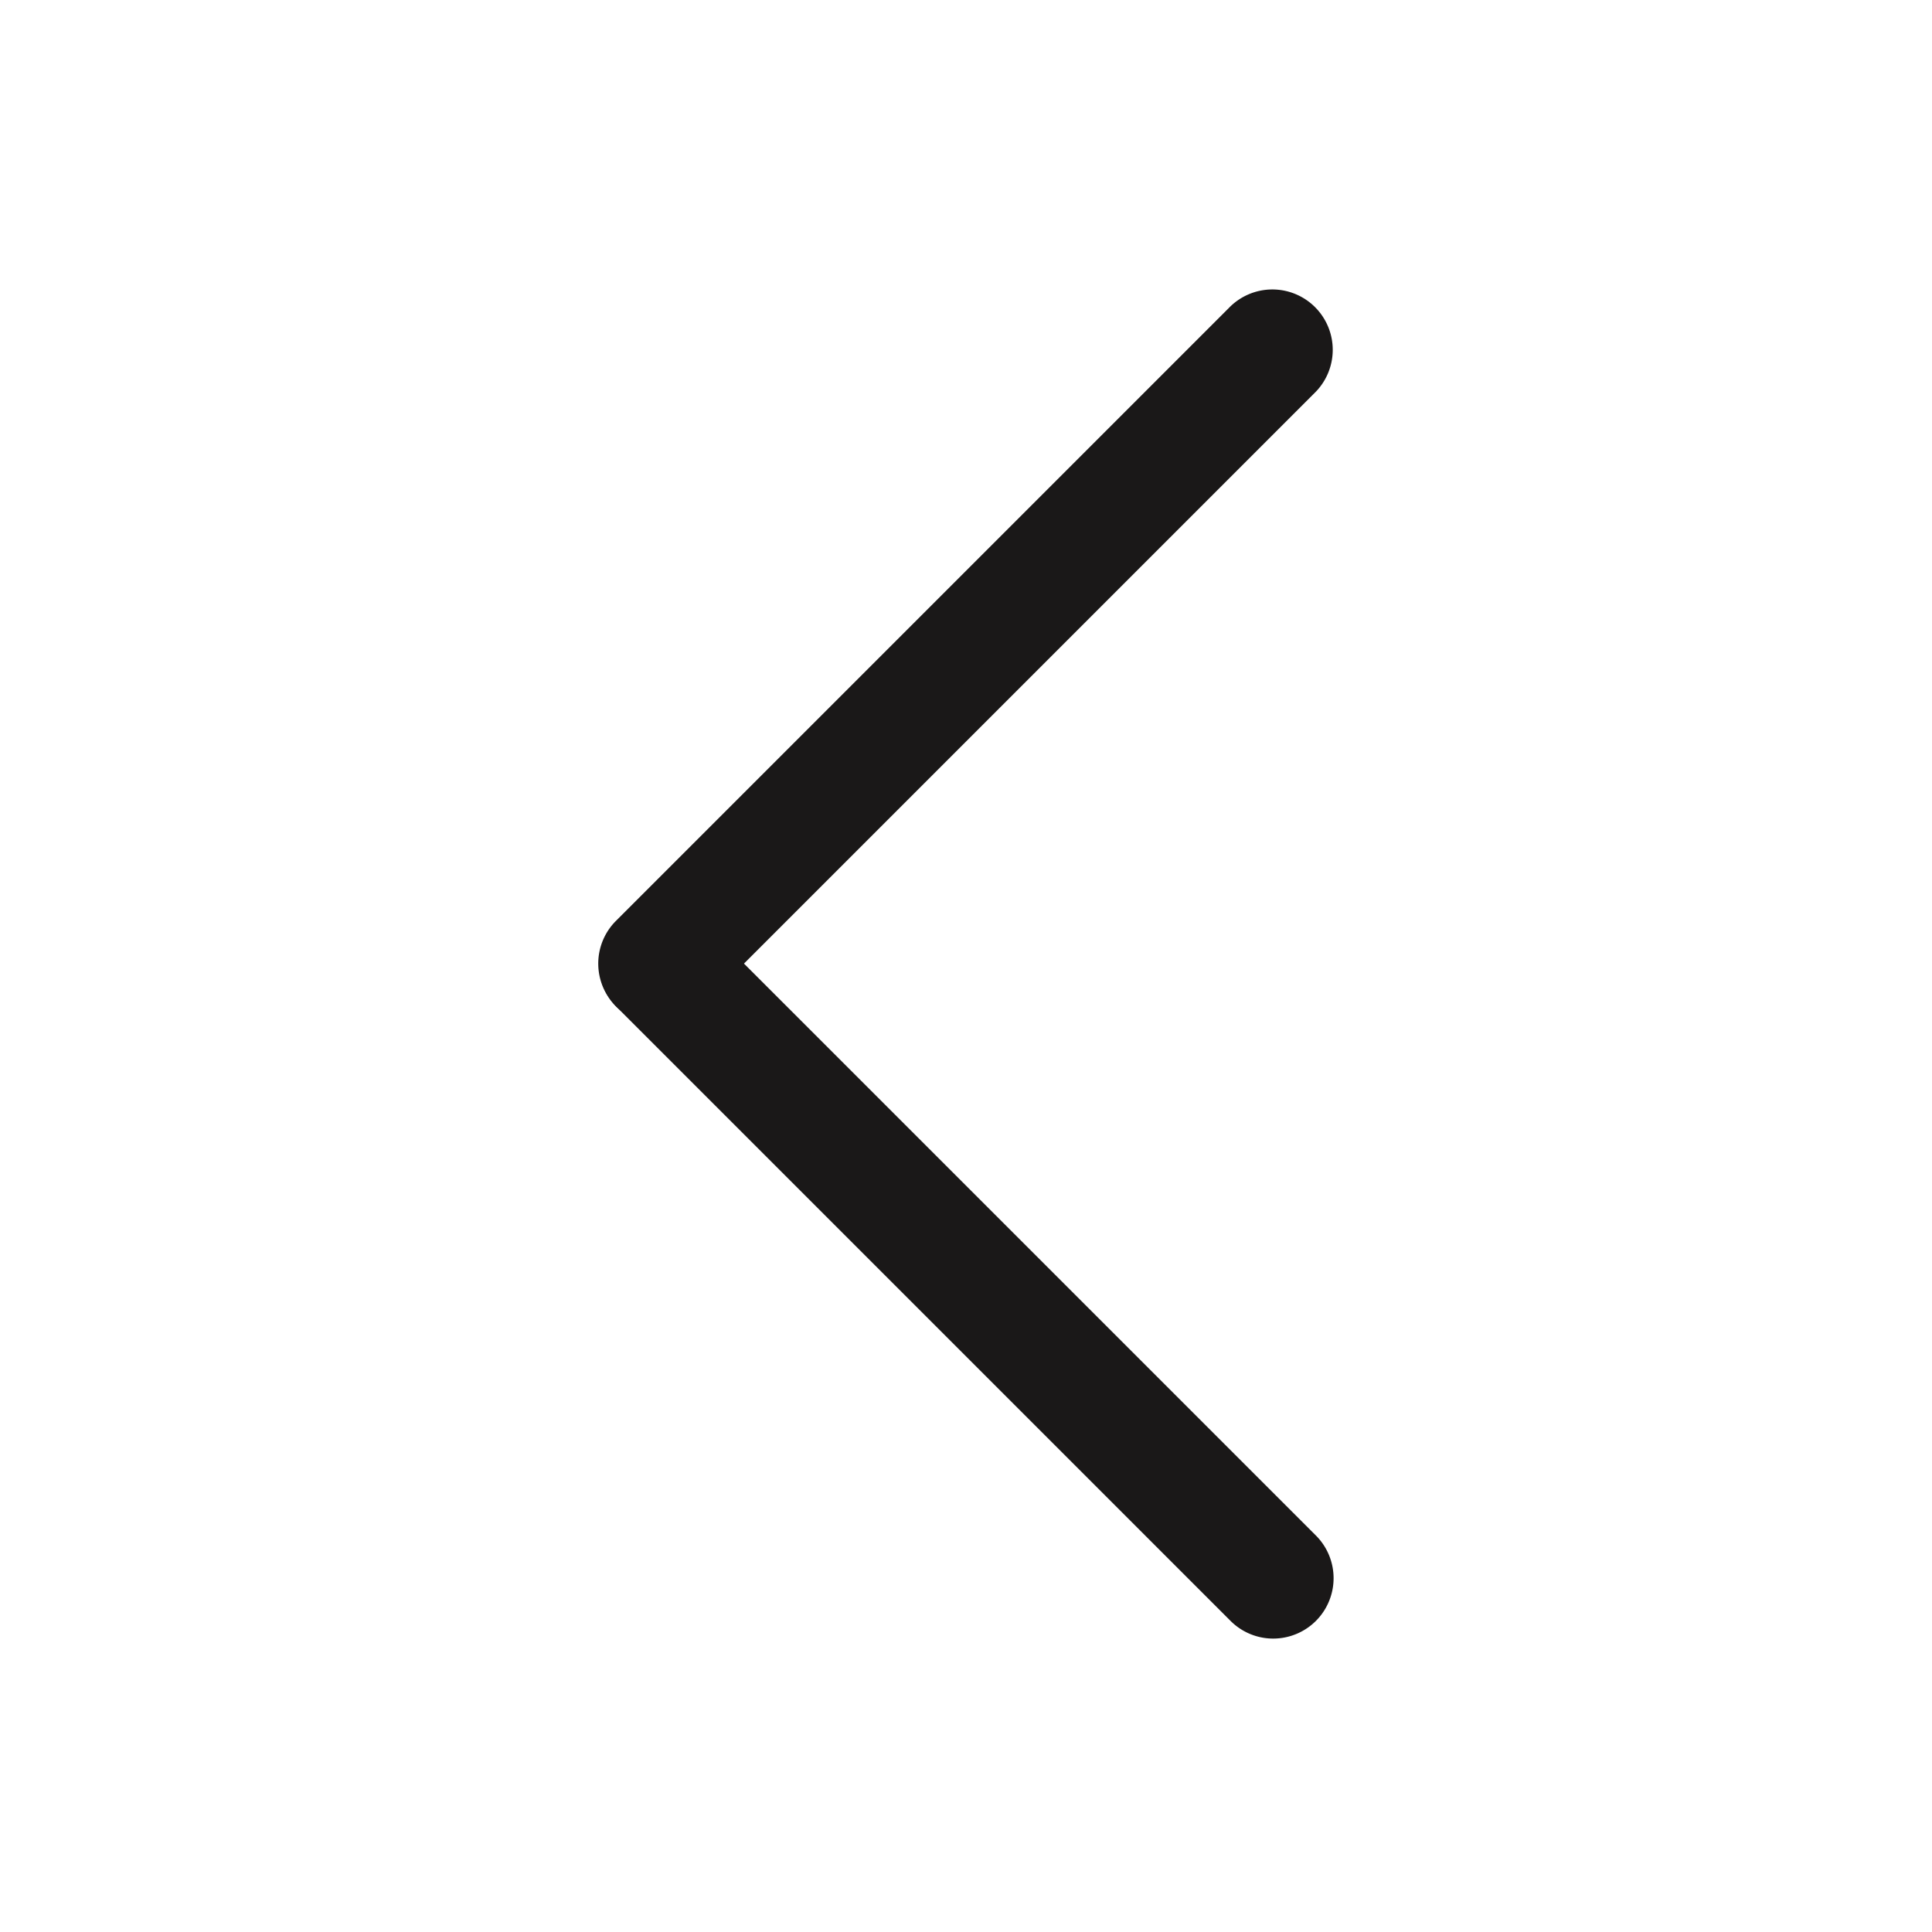 <svg xmlns="http://www.w3.org/2000/svg" width="24" height="24" viewBox="0 0 24 24">
  <g id="Group_55" data-name="Group 55" transform="translate(-1536.272 -1443)">
    <g id="Group_54" data-name="Group 54" transform="translate(1543.704 1446.605)">
      <path id="Path_199" data-name="Path 199" d="M1574.387,1497.016a.748.748,0,0,1-.531-.22l-7.635-7.635a.75.75,0,0,1,1.061-1.06l7.635,7.635a.75.75,0,0,1-.53,1.28Z" transform="translate(-1566.002 -1480.266)" fill="#1a1818"/>
      <path id="Path_200" data-name="Path 200" d="M1566.752,1466.537a.75.75,0,0,1-.531-1.28l7.615-7.615a.75.75,0,1,1,1.061,1.06l-7.615,7.615A.748.748,0,0,1,1566.752,1466.537Z" transform="translate(-1566.002 -1457.422)" fill="#1a1818"/>
    </g>
    <rect id="Rectangle_27" data-name="Rectangle 27" width="24" height="24" transform="translate(1536.272 1443)" fill="none"/>
  </g>
</svg>
